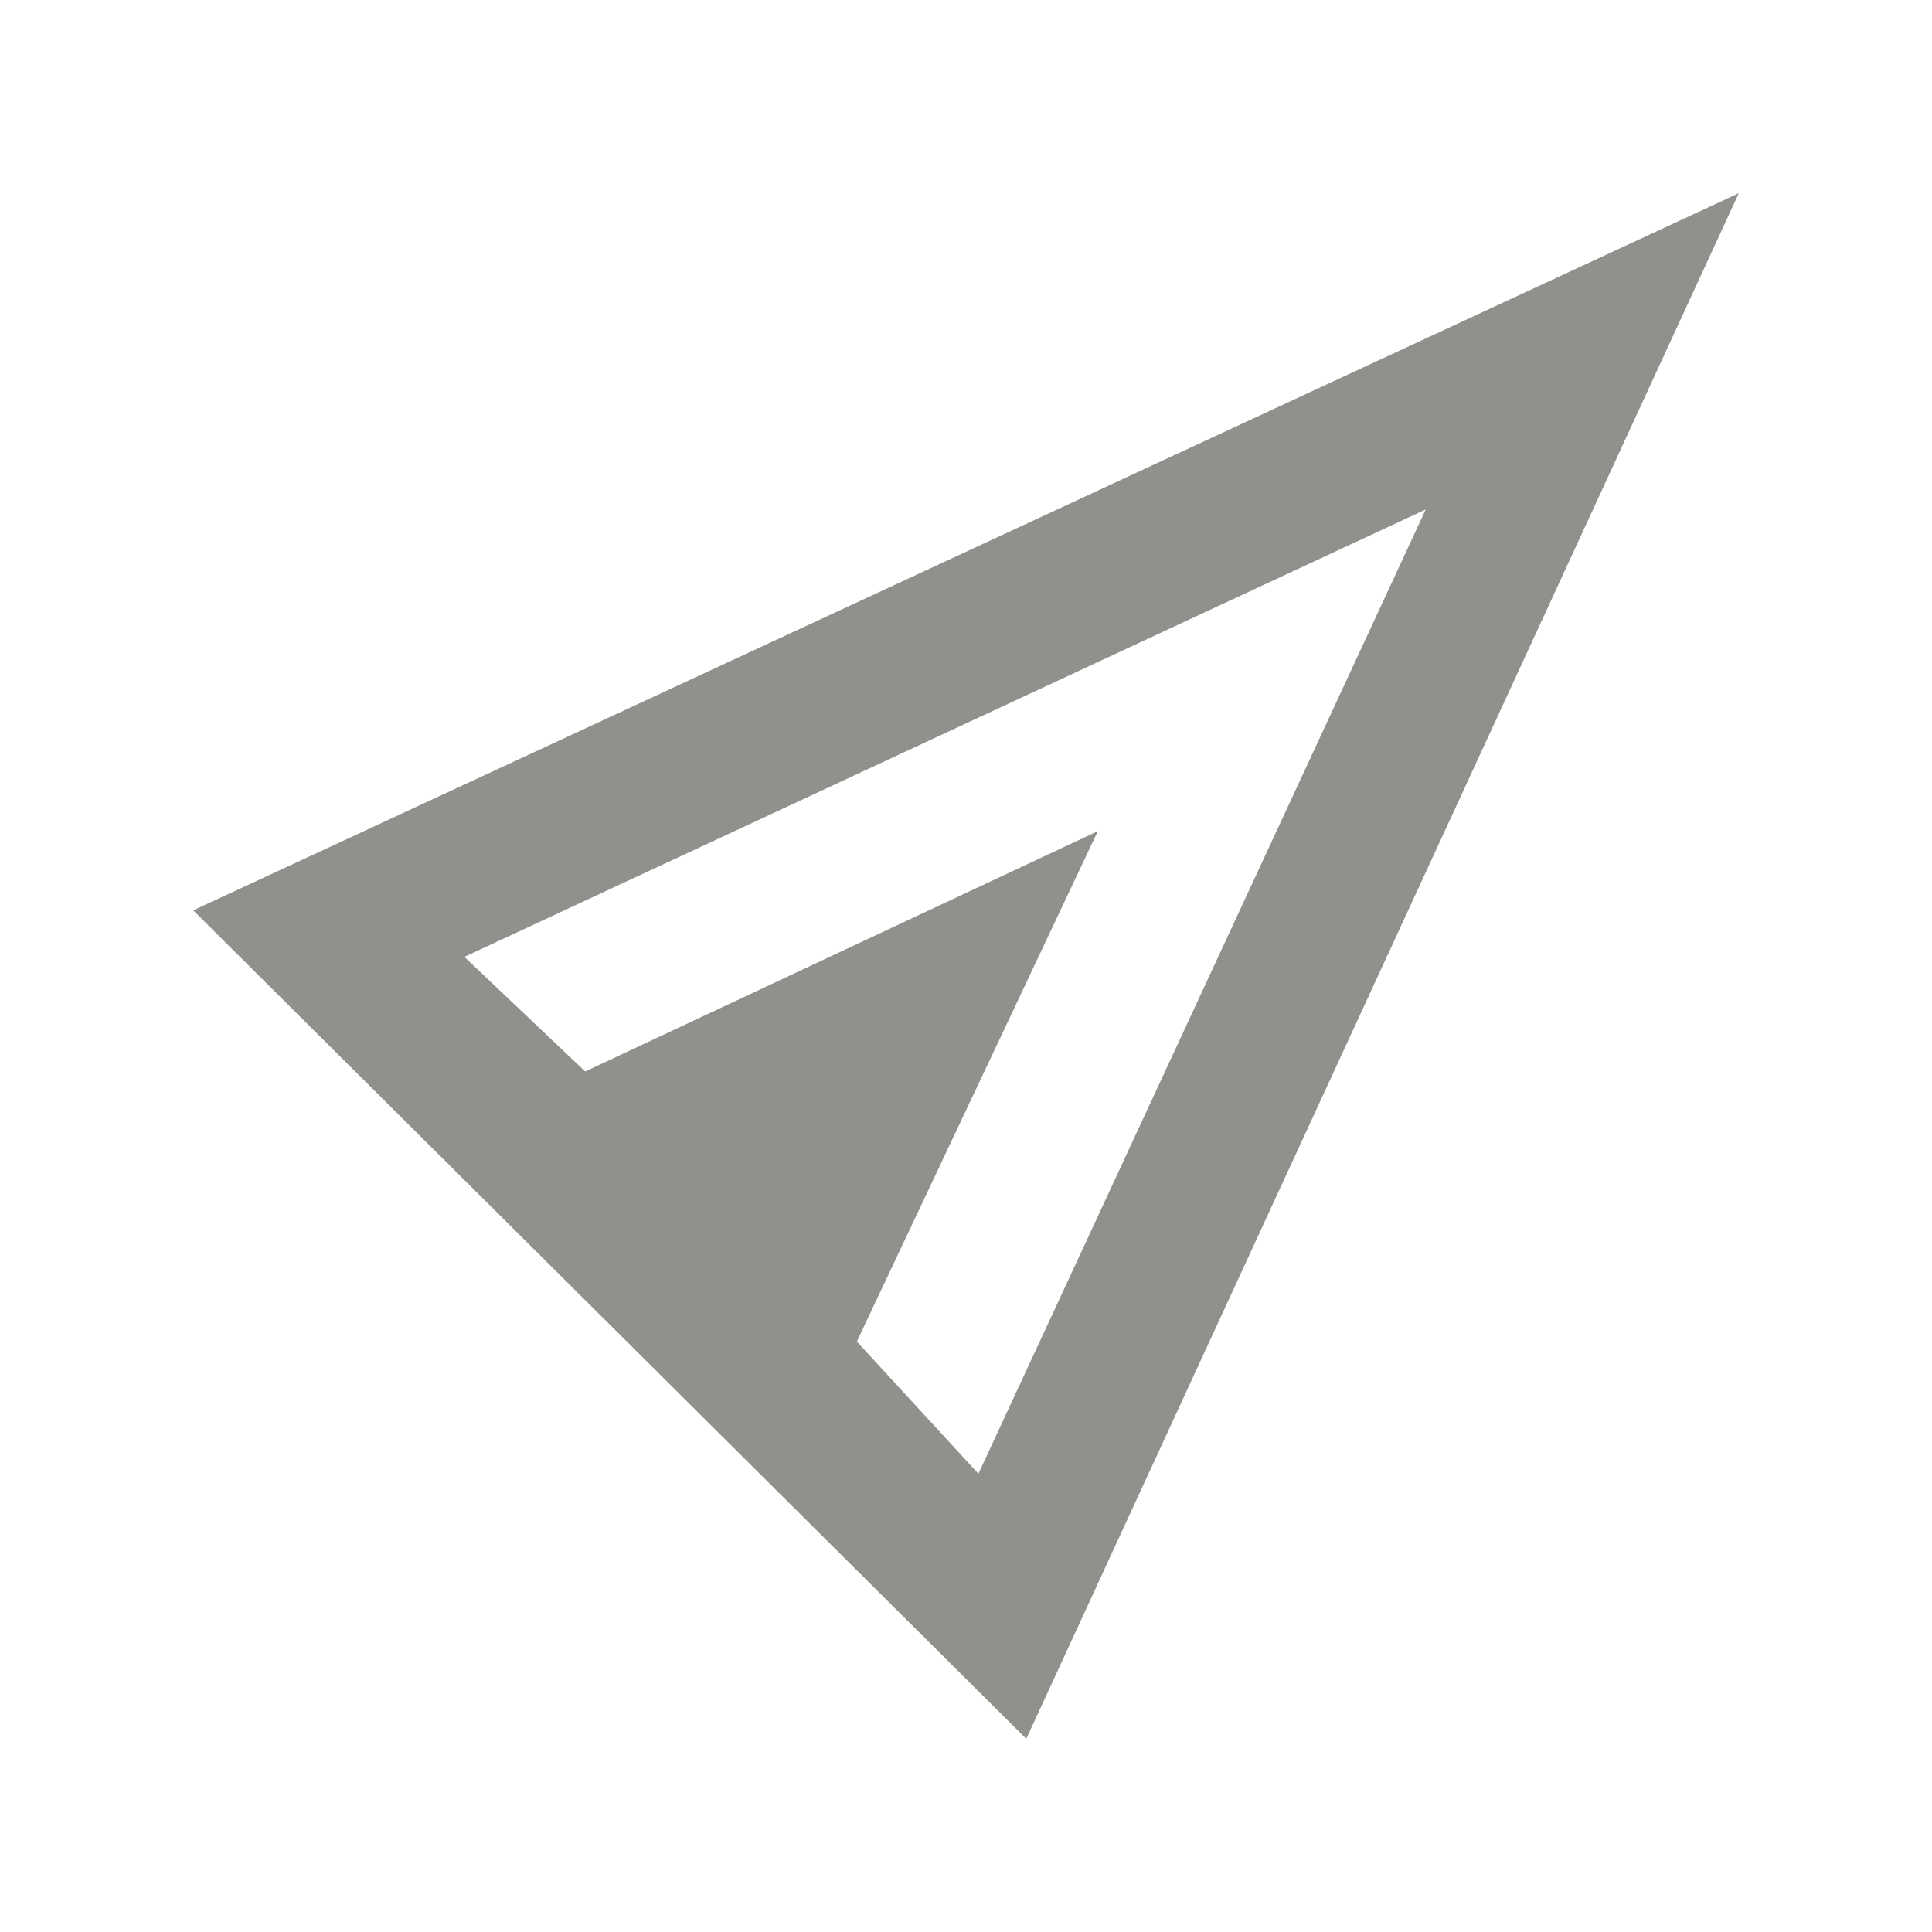 <!-- Generated by IcoMoon.io -->
<svg version="1.1" xmlns="http://www.w3.org/2000/svg" width="40" height="40" viewBox="0 0 40 40">
<title>mp-current_location-1</title>
<path fill="#91908d" d="M4 18.848l17.248 17.152 14.752-32-32 14.848zM9.614 19.811l19.904-9.263-9.261 19.964-2.517-2.737 4.989-10.567-10.613 4.975-2.502-2.372z"></path>
</svg>
